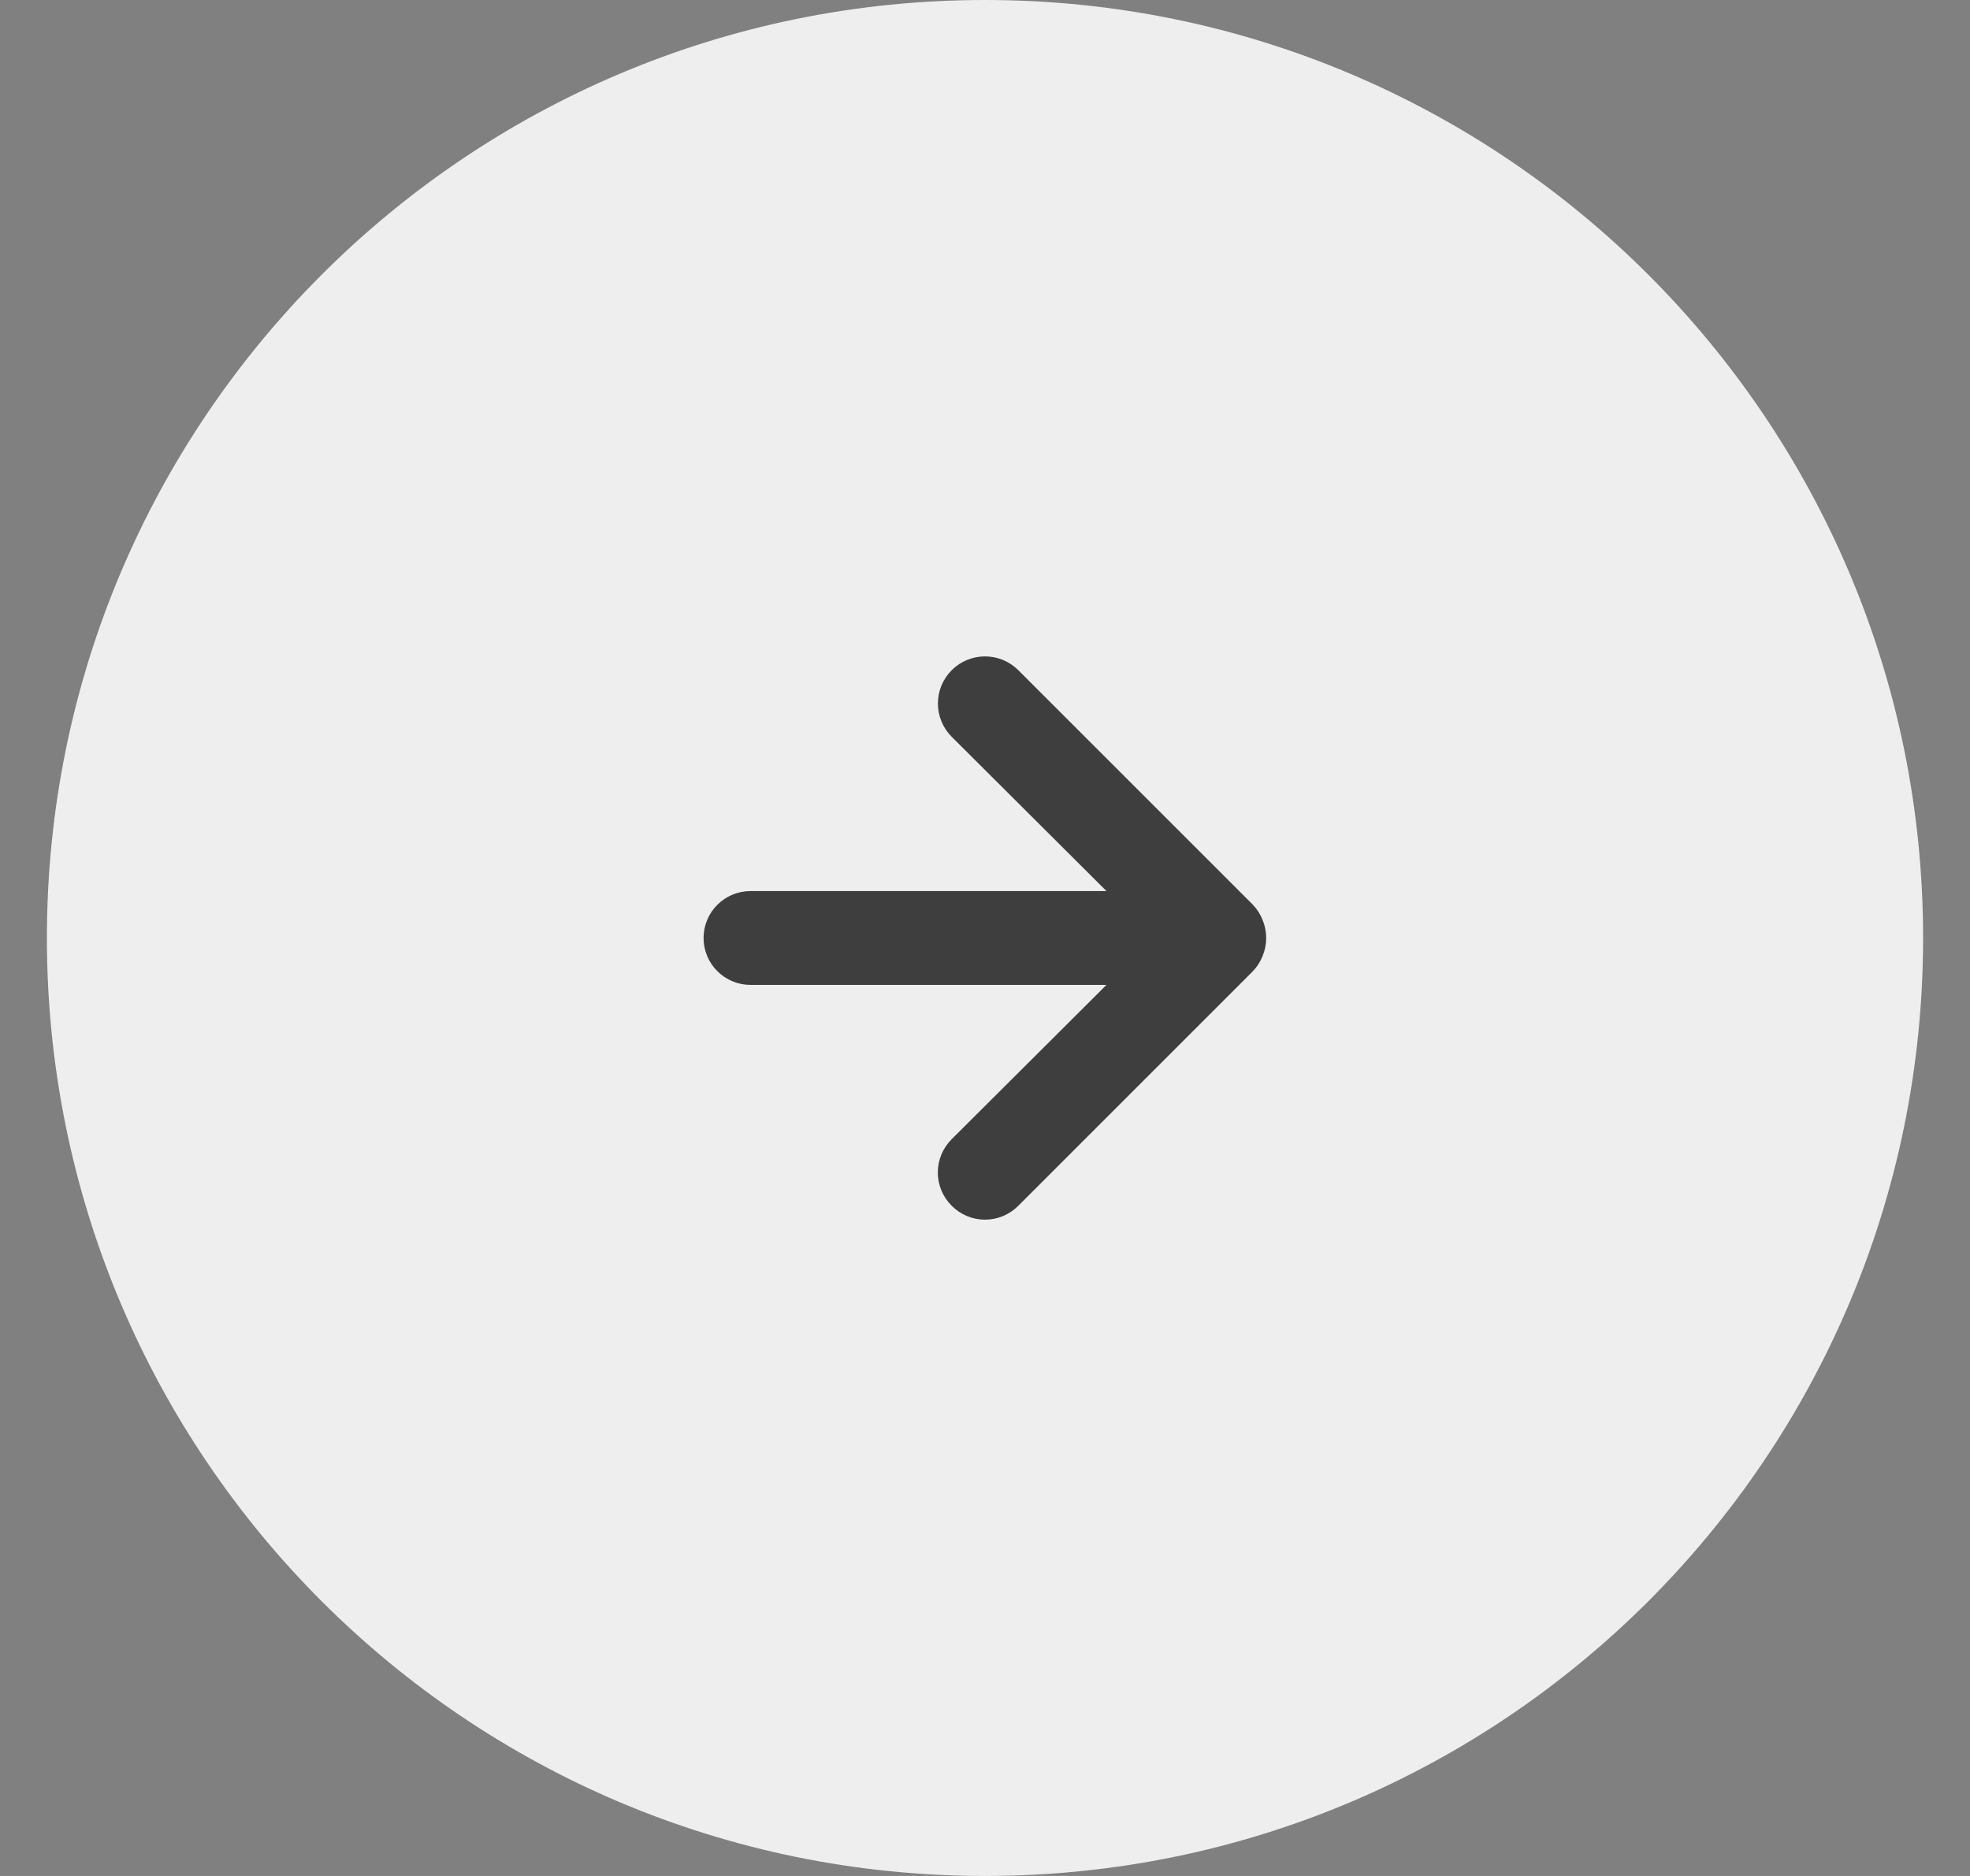 <svg width="42" height="40" viewBox="0 0 42 40" fill="none" xmlns="http://www.w3.org/2000/svg">
<rect x="0" y="0" width="42" height="40" fill="#808080" stroke="none"/>
<path d="M1 20C1 8.954 9.954 0 21 0C32.046 0 41 8.954 41 20C41 31.046 32.046 40 21 40C9.954 40 1 31.046 1 20Z" fill="#EEEEEE"/>
<path d="M26.92 19.62C26.872 19.497 26.801 19.385 26.71 19.29L21.71 14.29C21.617 14.197 21.506 14.123 21.384 14.072C21.262 14.022 21.132 13.996 21 13.996C20.734 13.996 20.478 14.102 20.29 14.29C20.197 14.383 20.123 14.494 20.072 14.616C20.022 14.738 19.996 14.868 19.996 15C19.996 15.266 20.102 15.522 20.29 15.71L23.59 19H16C15.735 19 15.48 19.105 15.293 19.293C15.105 19.48 15 19.735 15 20C15 20.265 15.105 20.52 15.293 20.707C15.48 20.895 15.735 21 16 21H23.59L20.29 24.29C20.196 24.383 20.122 24.494 20.071 24.615C20.02 24.737 19.994 24.868 19.994 25C19.994 25.132 20.02 25.263 20.071 25.385C20.122 25.506 20.196 25.617 20.29 25.71C20.383 25.804 20.494 25.878 20.615 25.929C20.737 25.98 20.868 26.006 21 26.006C21.132 26.006 21.263 25.98 21.385 25.929C21.506 25.878 21.617 25.804 21.71 25.71L26.71 20.71C26.801 20.615 26.872 20.503 26.92 20.38C27.02 20.137 27.02 19.863 26.92 19.62Z" fill="#3E3E3E"/>
</svg>
